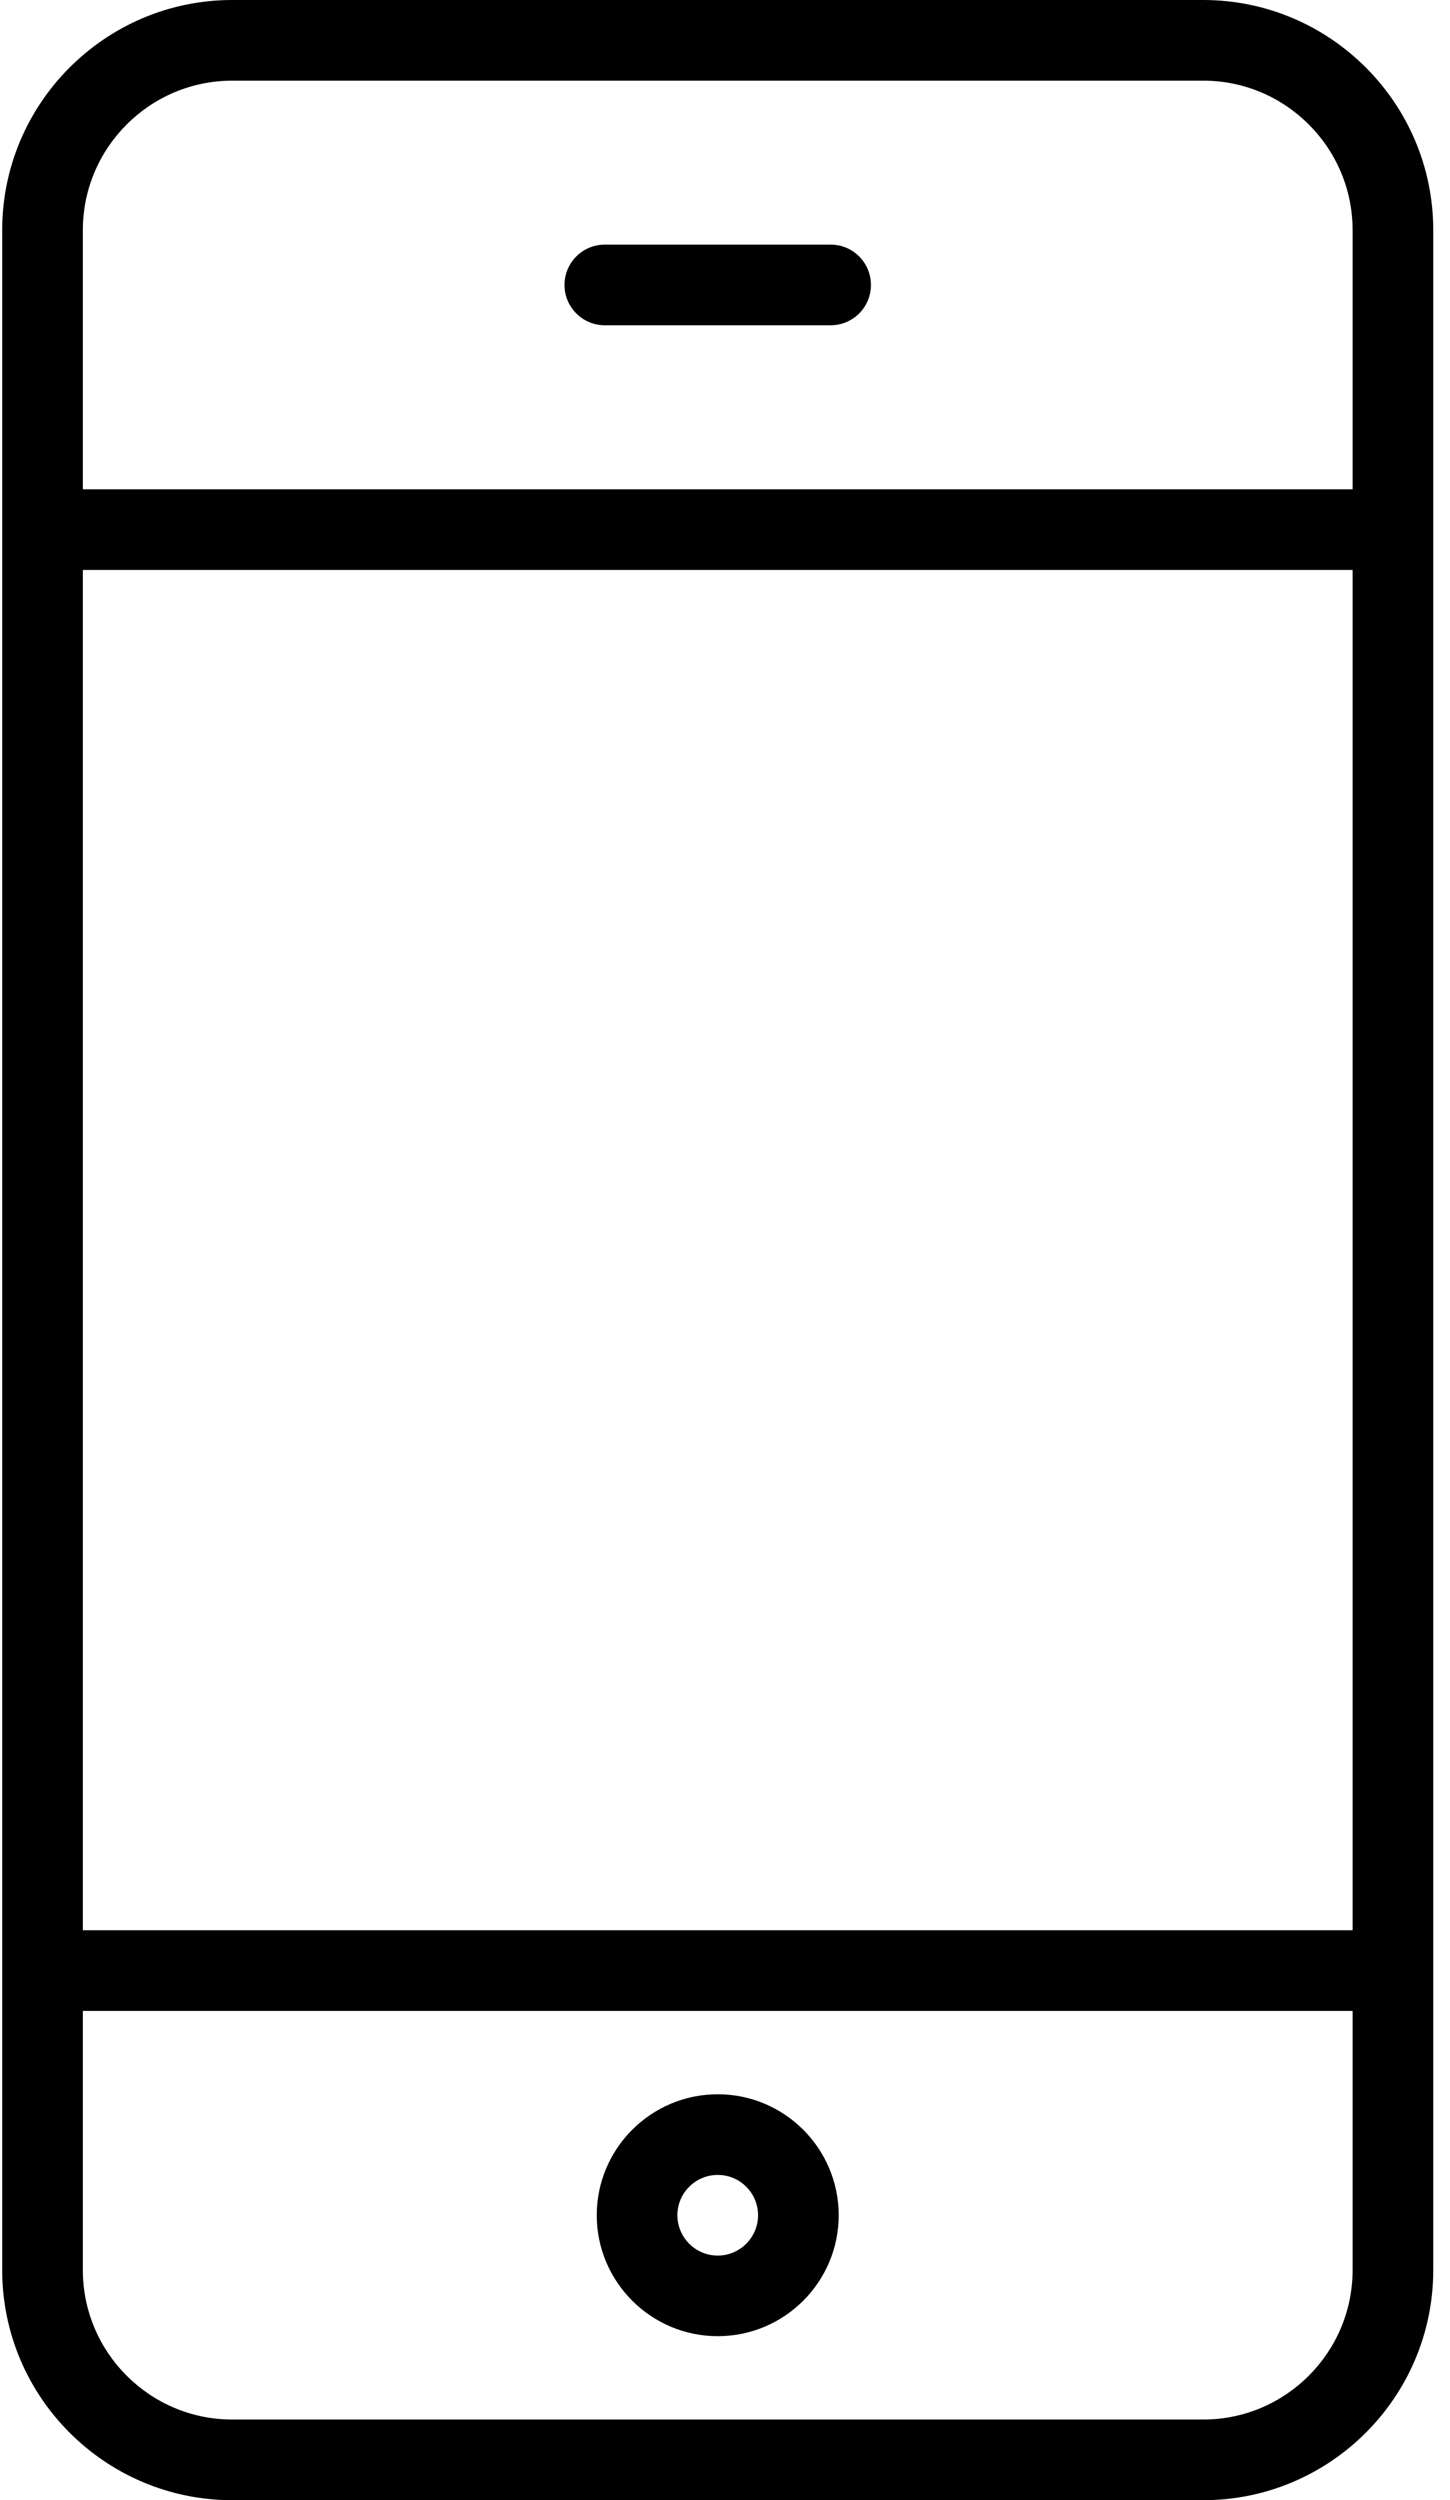 <?xml version="1.0" encoding="UTF-8"?>
<svg width="29px" height="50px" viewBox="0 0 29 50" version="1.1" xmlns="http://www.w3.org/2000/svg" xmlns:xlink="http://www.w3.org/1999/xlink">
    <!-- Generator: Sketch 41.2 (35397) - http://www.bohemiancoding.com/sketch -->
    <title>005-technology</title>
    <desc>Created with Sketch.</desc>
    <defs></defs>
    <g id="Page-1" stroke="none" stroke-width="1" fill="none" fill-rule="evenodd">
        <g id="005-technology" fill="#000000">
            <g id="Group">
                <path d="M24.064,0 L4.646,0 C2.108,0 0.044,2.064 0.044,4.602 L0.044,45.398 C0.044,47.936 2.108,50 4.646,50 L24.064,50 C26.601,50 28.665,47.936 28.665,45.398 L28.665,4.602 C28.665,2.064 26.601,0 24.064,0 Z M1.657,11.398 L27.052,11.398 L27.052,38.602 L1.657,38.602 L1.657,11.398 Z M4.646,1.613 L24.064,1.613 C25.712,1.613 27.052,2.954 27.052,4.602 L27.052,9.785 L1.657,9.785 L1.657,4.602 C1.657,2.954 2.998,1.613 4.646,1.613 Z M24.064,48.387 L4.646,48.387 C2.998,48.387 1.657,47.046 1.657,45.398 L1.657,40.215 L27.052,40.215 L27.052,45.398 C27.052,47.046 25.712,48.387 24.064,48.387 Z" id="Shape"></path>
                <path d="M12.097,6.505 L16.613,6.505 C17.058,6.505 17.419,6.144 17.419,5.699 C17.419,5.253 17.058,4.892 16.613,4.892 L12.097,4.892 C11.651,4.892 11.29,5.253 11.29,5.699 C11.29,6.144 11.651,6.505 12.097,6.505 Z" id="Shape"></path>
                <path d="M14.355,41.882 C13.021,41.882 11.935,42.967 11.935,44.301 C11.935,45.635 13.021,46.72 14.355,46.72 C15.689,46.72 16.774,45.635 16.774,44.301 C16.774,42.967 15.689,41.882 14.355,41.882 Z M14.355,45.108 C13.91,45.108 13.548,44.746 13.548,44.301 C13.548,43.856 13.91,43.495 14.355,43.495 C14.8,43.495 15.161,43.856 15.161,44.301 C15.161,44.746 14.799,45.108 14.355,45.108 Z" id="Shape"></path>
            </g>
        </g>
    </g>
</svg>